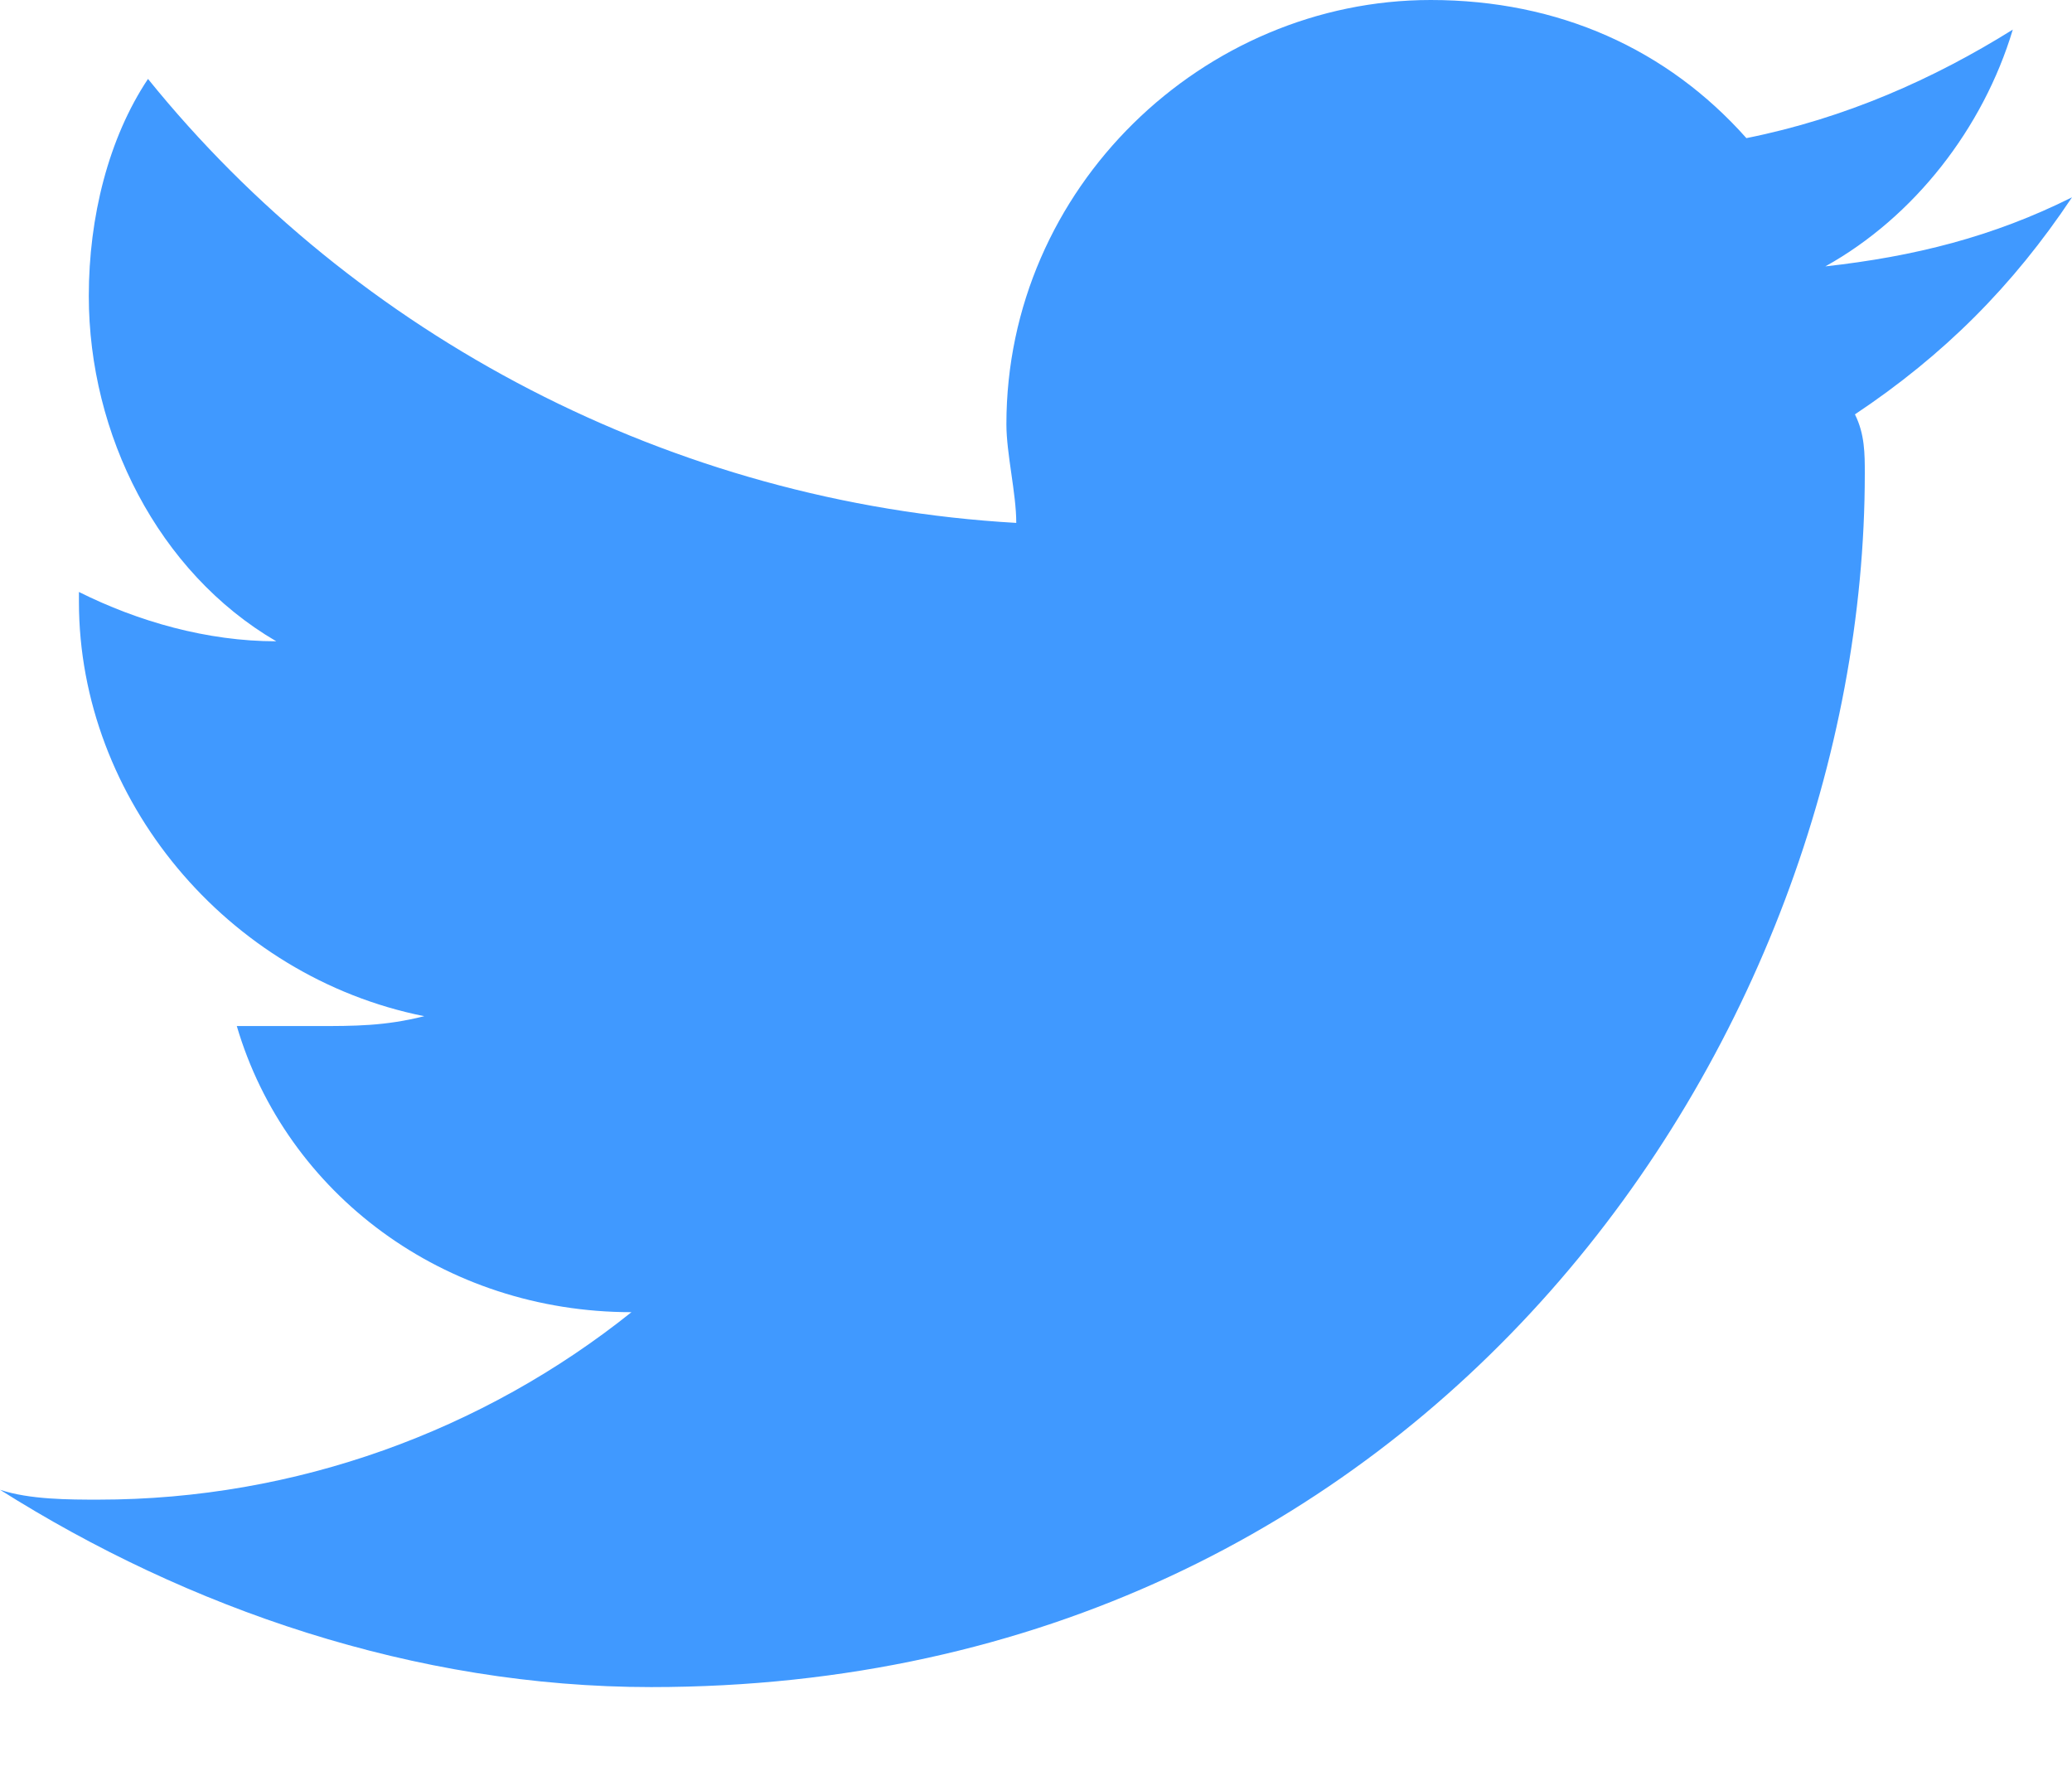 <svg xmlns="http://www.w3.org/2000/svg" role="presentation" aria-hidden="true" class="ic-icon-svg ic-icon-svg--twitter" width="21" height="18" viewBox="0 0 21 18" version="1.1"><title>sso-twitter</title><desc>Created with Sketch.</desc><g stroke="none" stroke-width="1" fill="none" fill-rule="evenodd"><g transform="translate(-23, -41)" fill="#4099FF"><g transform="translate(22, 40)"><path d="M22 3C21.2 3.4 20.4 3.6 19.5 3.7 20.4 3.2 21.1 2.3 21.4 1.3 20.6 1.8 19.7 2.2 18.7 2.4 17.9 1.5 16.8 1 15.5 1 13.2 1 11.2 2.9 11.2 5.3 11.2 5.6 11.3 6 11.3 6.3 7.8 6.1 4.6 4.4 2.5 1.8 2.1 2.4 1.9 3.2 1.9 4 1.9 5.4 2.6 6.8 3.8 7.5 3.1 7.5 2.4 7.3 1.8 7 1.8 7 1.8 7 1.8 7.1 1.8 9.1 3.3 10.9 5.3 11.3 4.9 11.4 4.6 11.4 4.2 11.4 3.9 11.4 3.6 11.4 3.4 11.4 3.9 13.1 5.5 14.3 7.4 14.3 5.9 15.5 4 16.2 2 16.2 1.7 16.2 1.3 16.2 1 16.1 2.9 17.3 5.2 18.1 7.6 18.1 15.5 18.1 19.9 11.5 19.9 5.8 19.9 5.6 19.9 5.4 19.8 5.2 20.7 4.6 21.4 3.9 22 3L22 3Z"/></g></g></g></svg>
